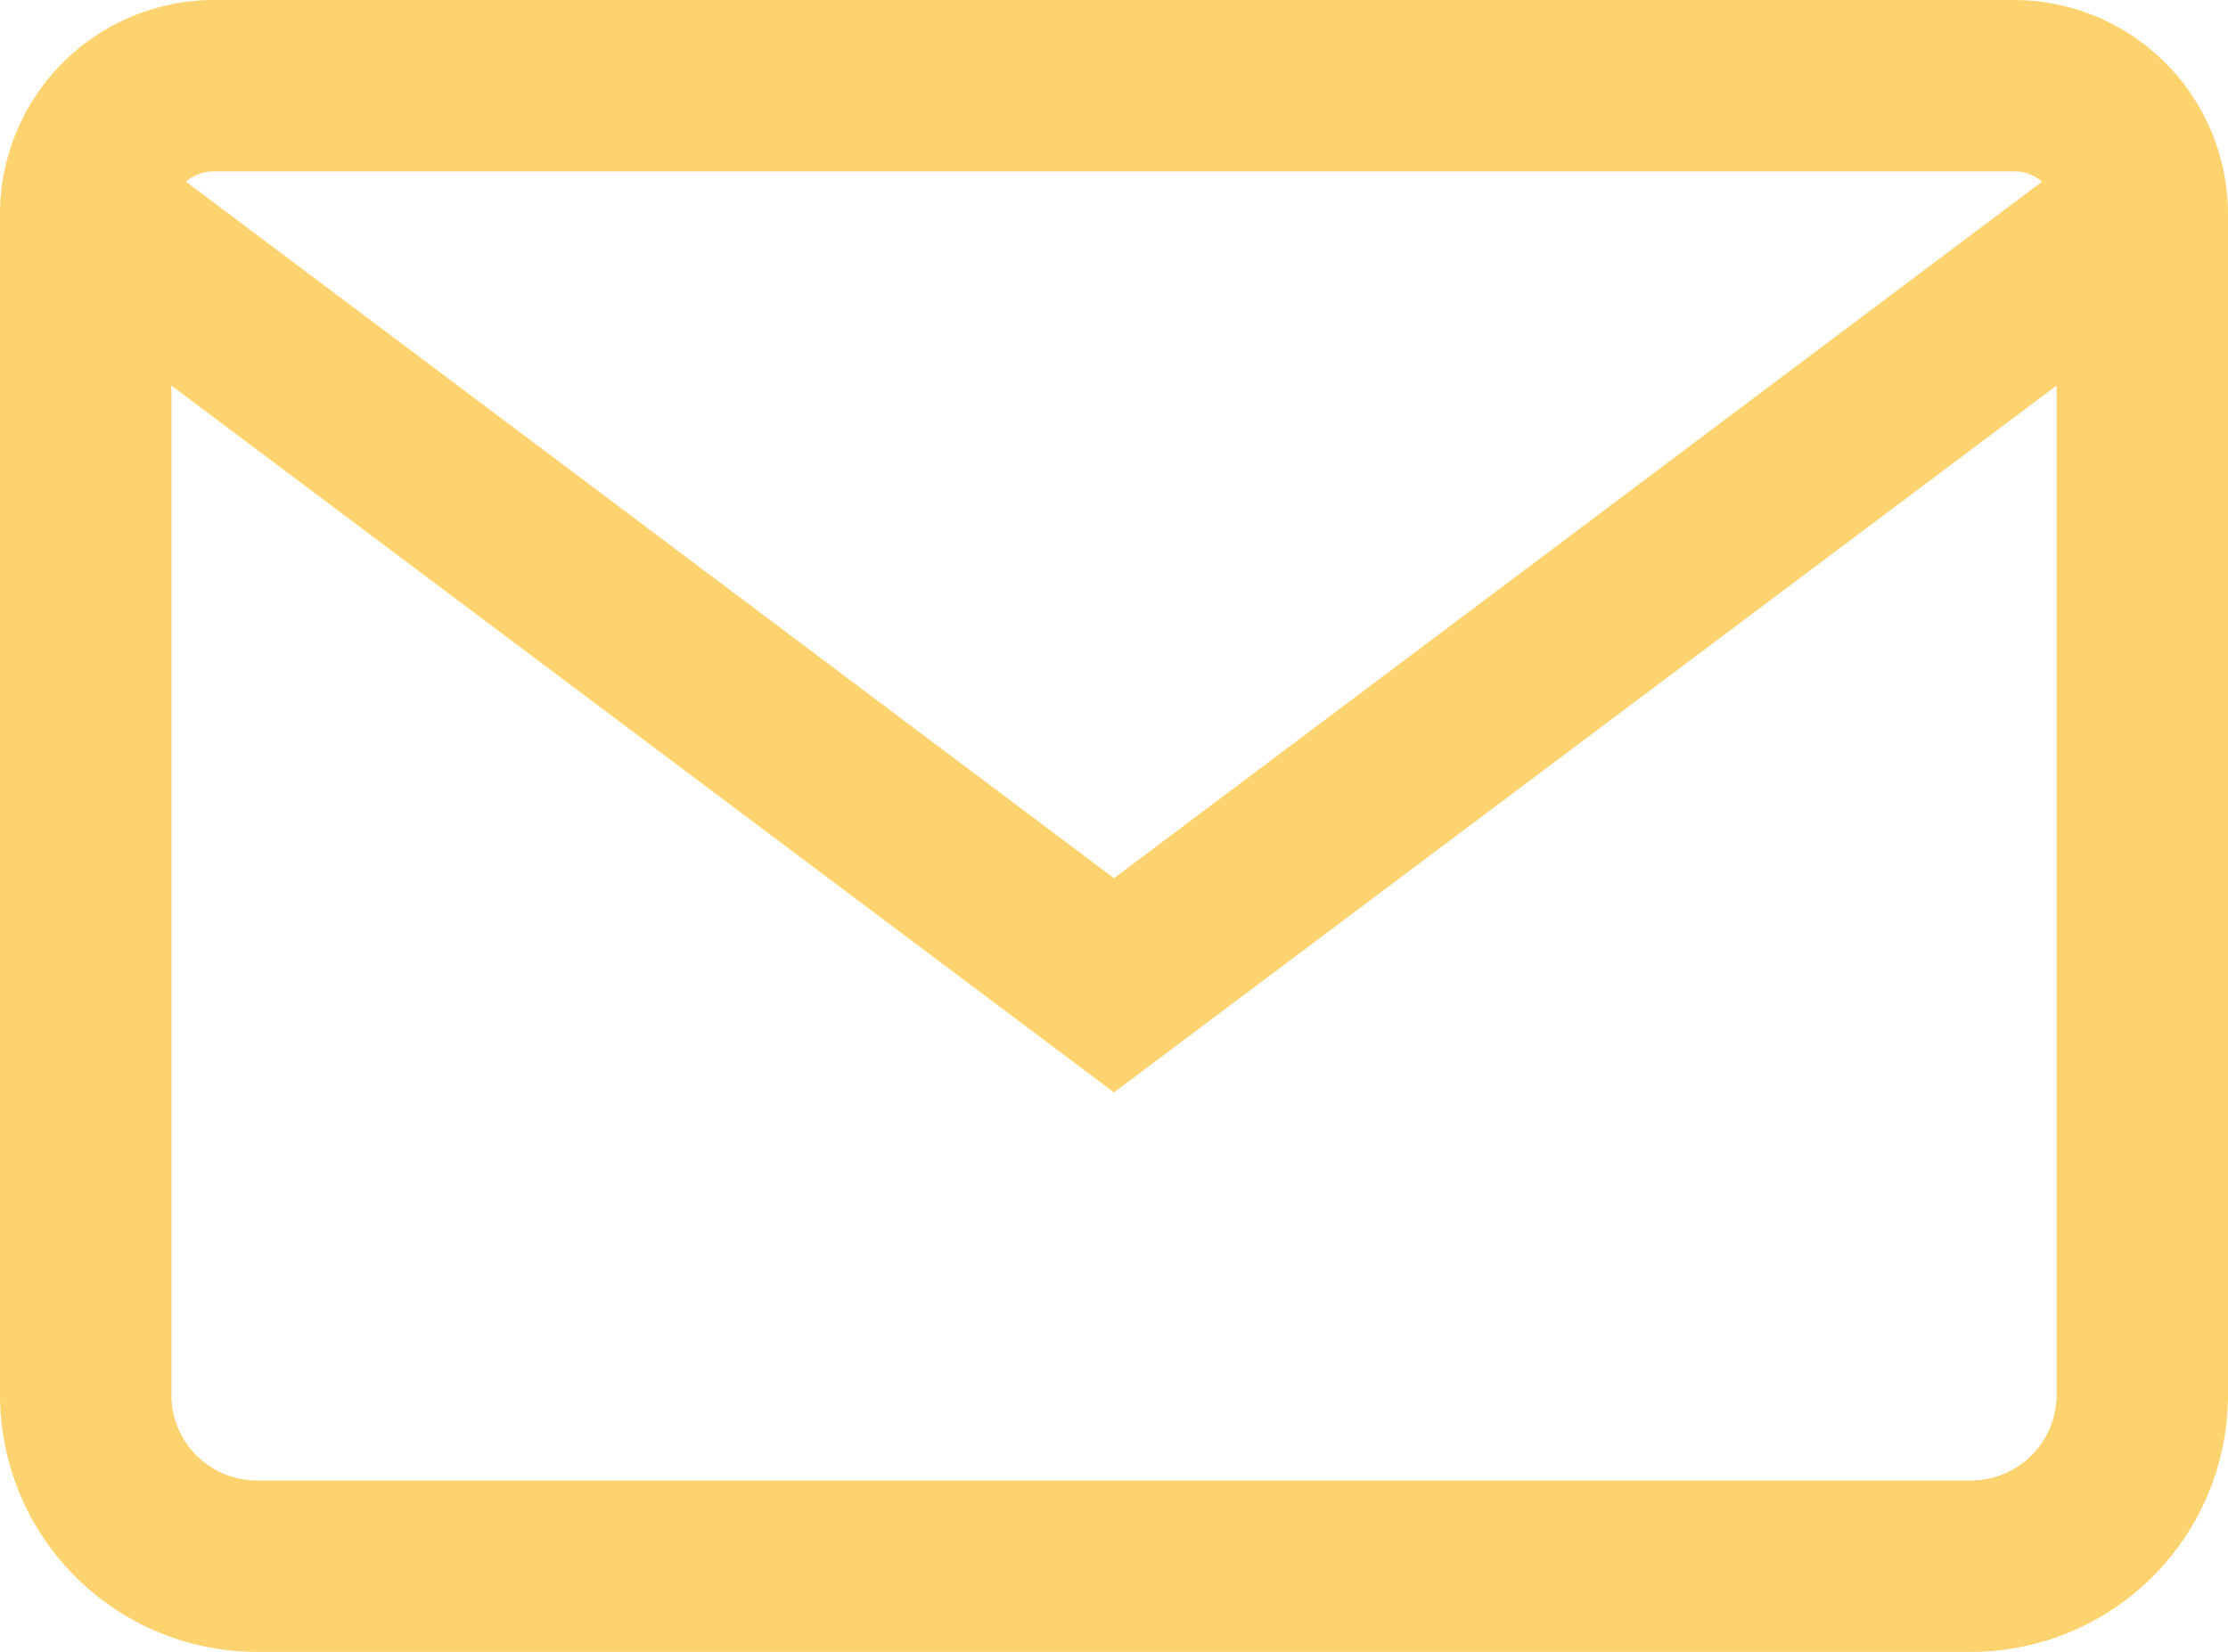 <svg xmlns="http://www.w3.org/2000/svg" viewBox="0 0 26 19.28"><title>icon--email</title><path d="M23.5,0H2.5A2.5,2.5,0,0,0,0,2.5V16.28a3,3,0,0,0,3,3H23a3,3,0,0,0,3-3V2.5A2.5,2.5,0,0,0,23.5,0ZM2.5,2h21a.5.5,0,0,1,.33.12L13,10.25,2.17,2.12A.5.5,0,0,1,2.5,2ZM24,16.28a1,1,0,0,1-1,1H3a1,1,0,0,1-1-1V4.5l11,8.25L24,4.5Z" fill="#fdd370"/></svg>